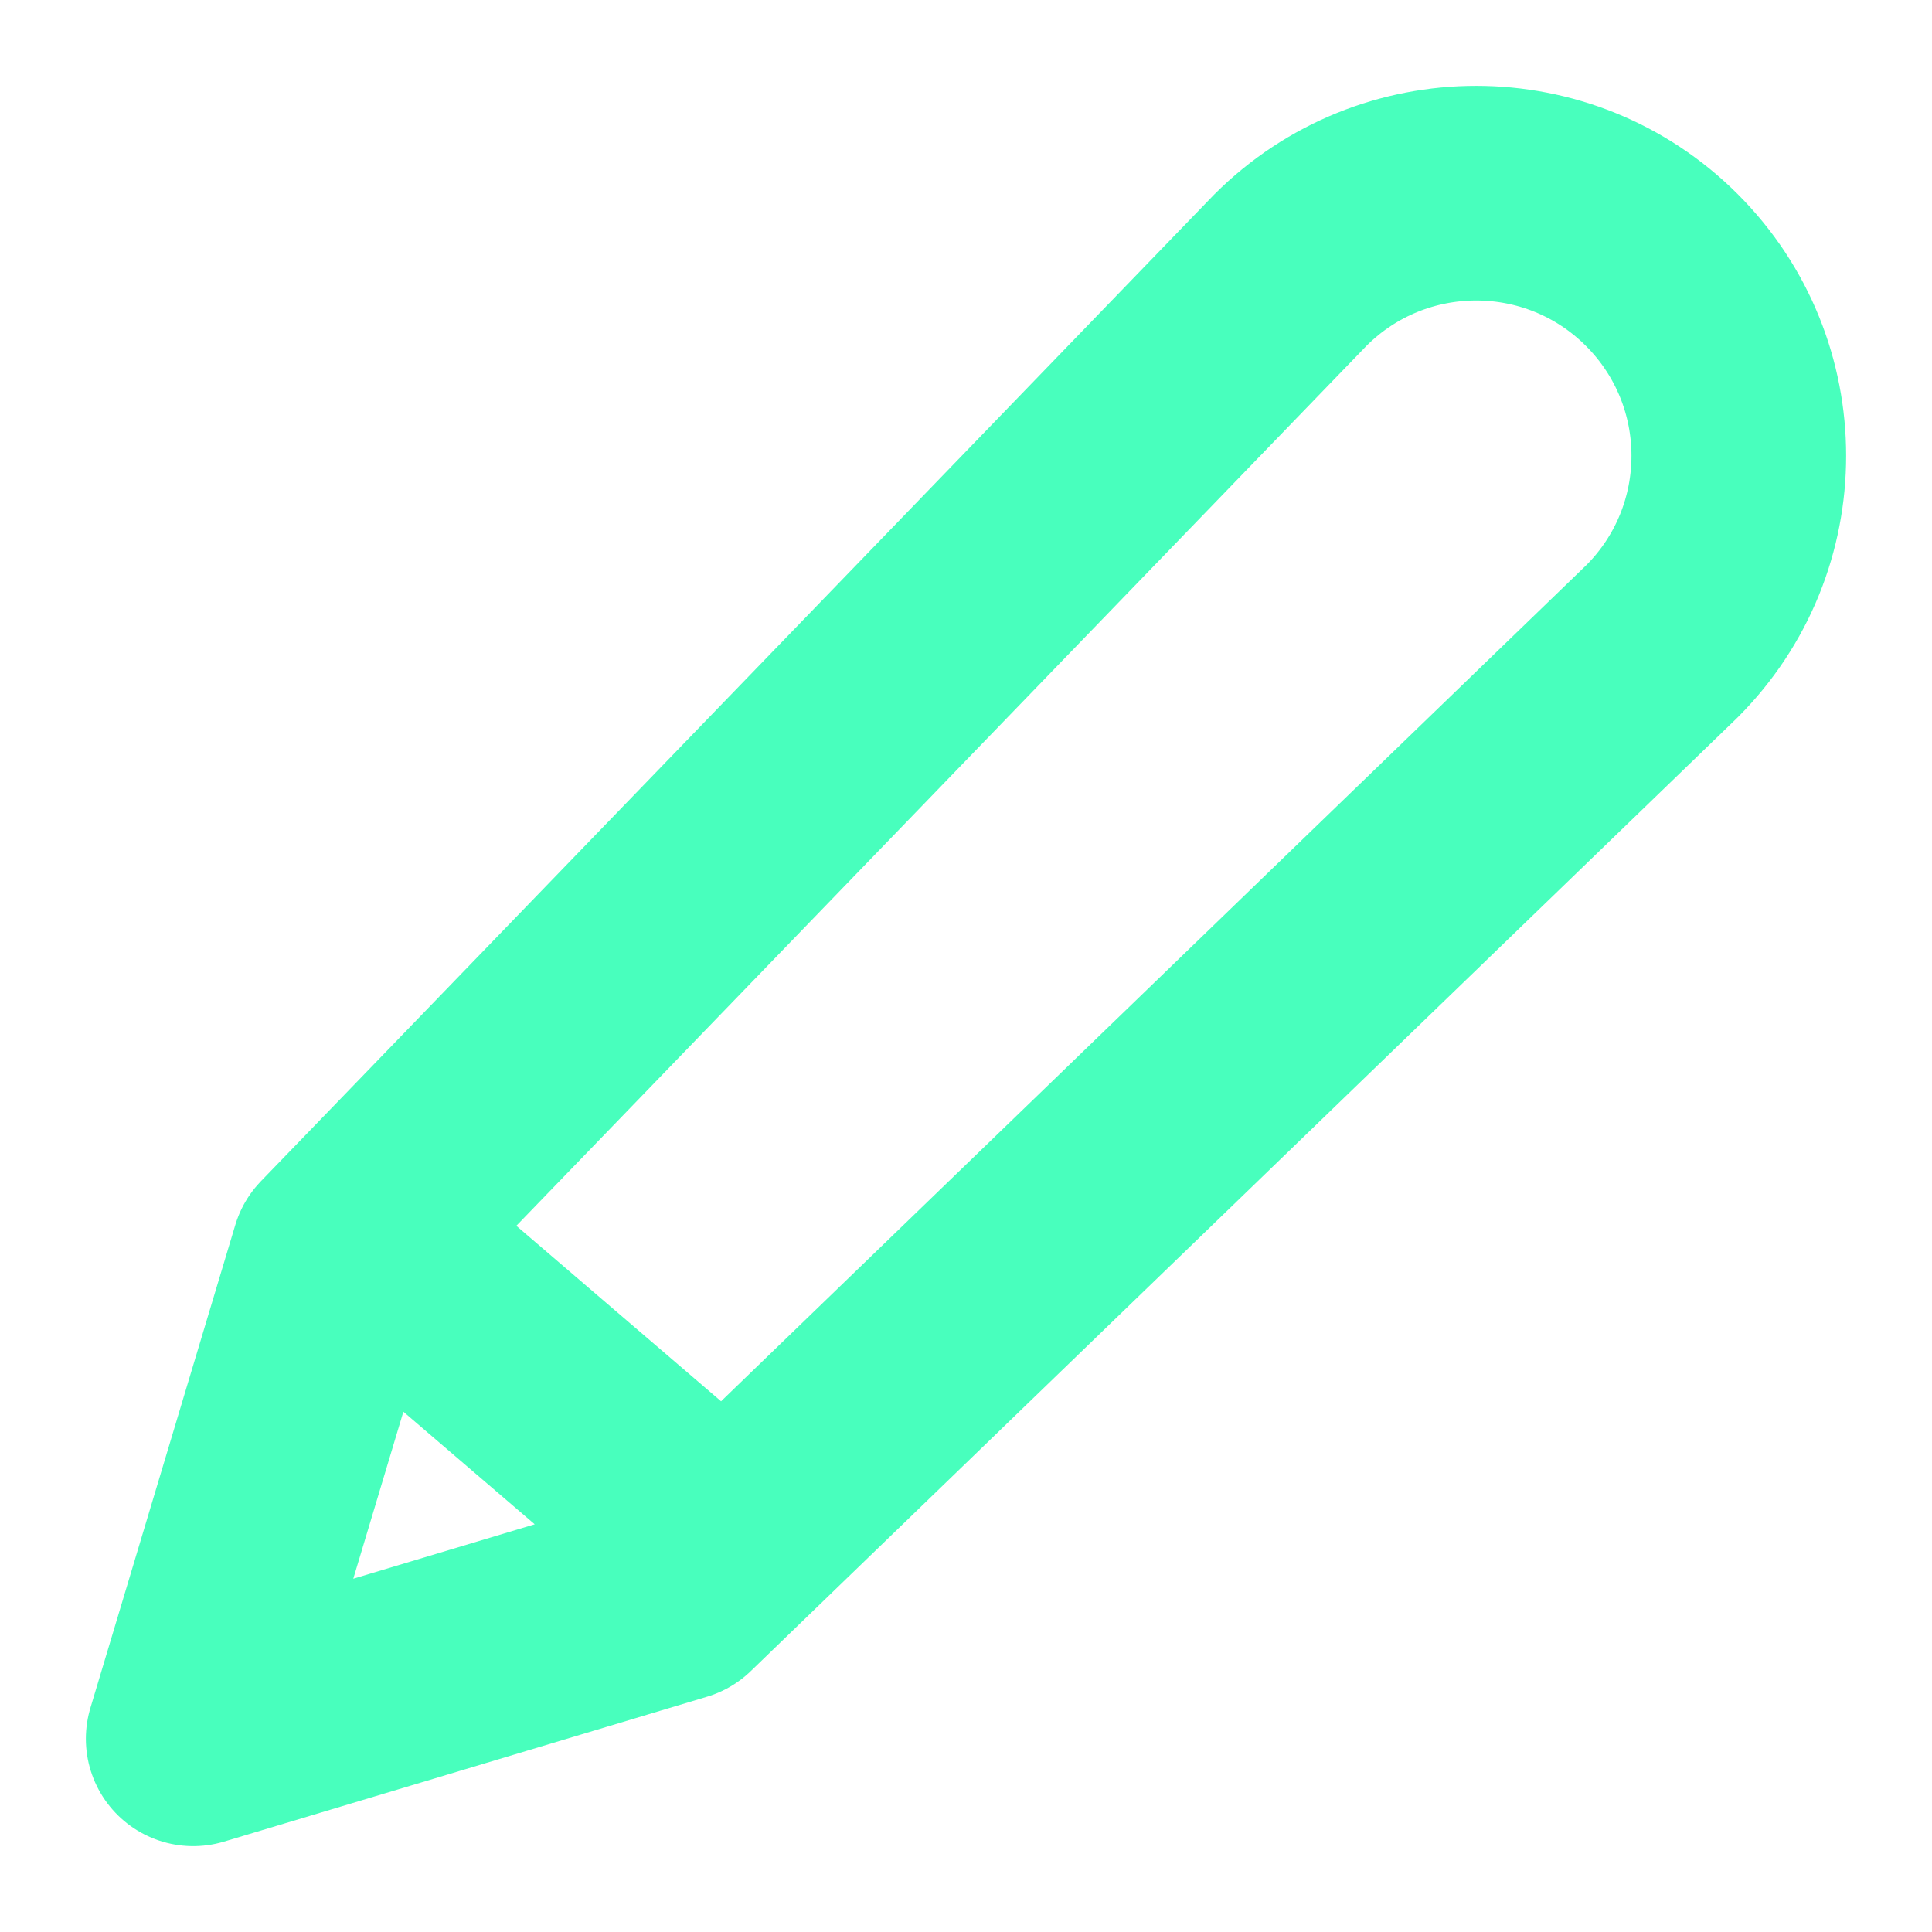 <svg width="18" height="18" viewBox="0 0 18 18" fill="none" xmlns="http://www.w3.org/2000/svg">
<path d="M3.6 11.7L6.75 14.4M3.15 11.7L12.023 2.516C12.979 1.561 14.528 1.561 15.483 2.516C16.439 3.472 16.439 5.021 15.483 5.976L6.3 14.85L1.8 16.2L3.15 11.7Z" stroke="#48FFBD" stroke-width="2" stroke-linecap="round" stroke-linejoin="round"/>
</svg>

